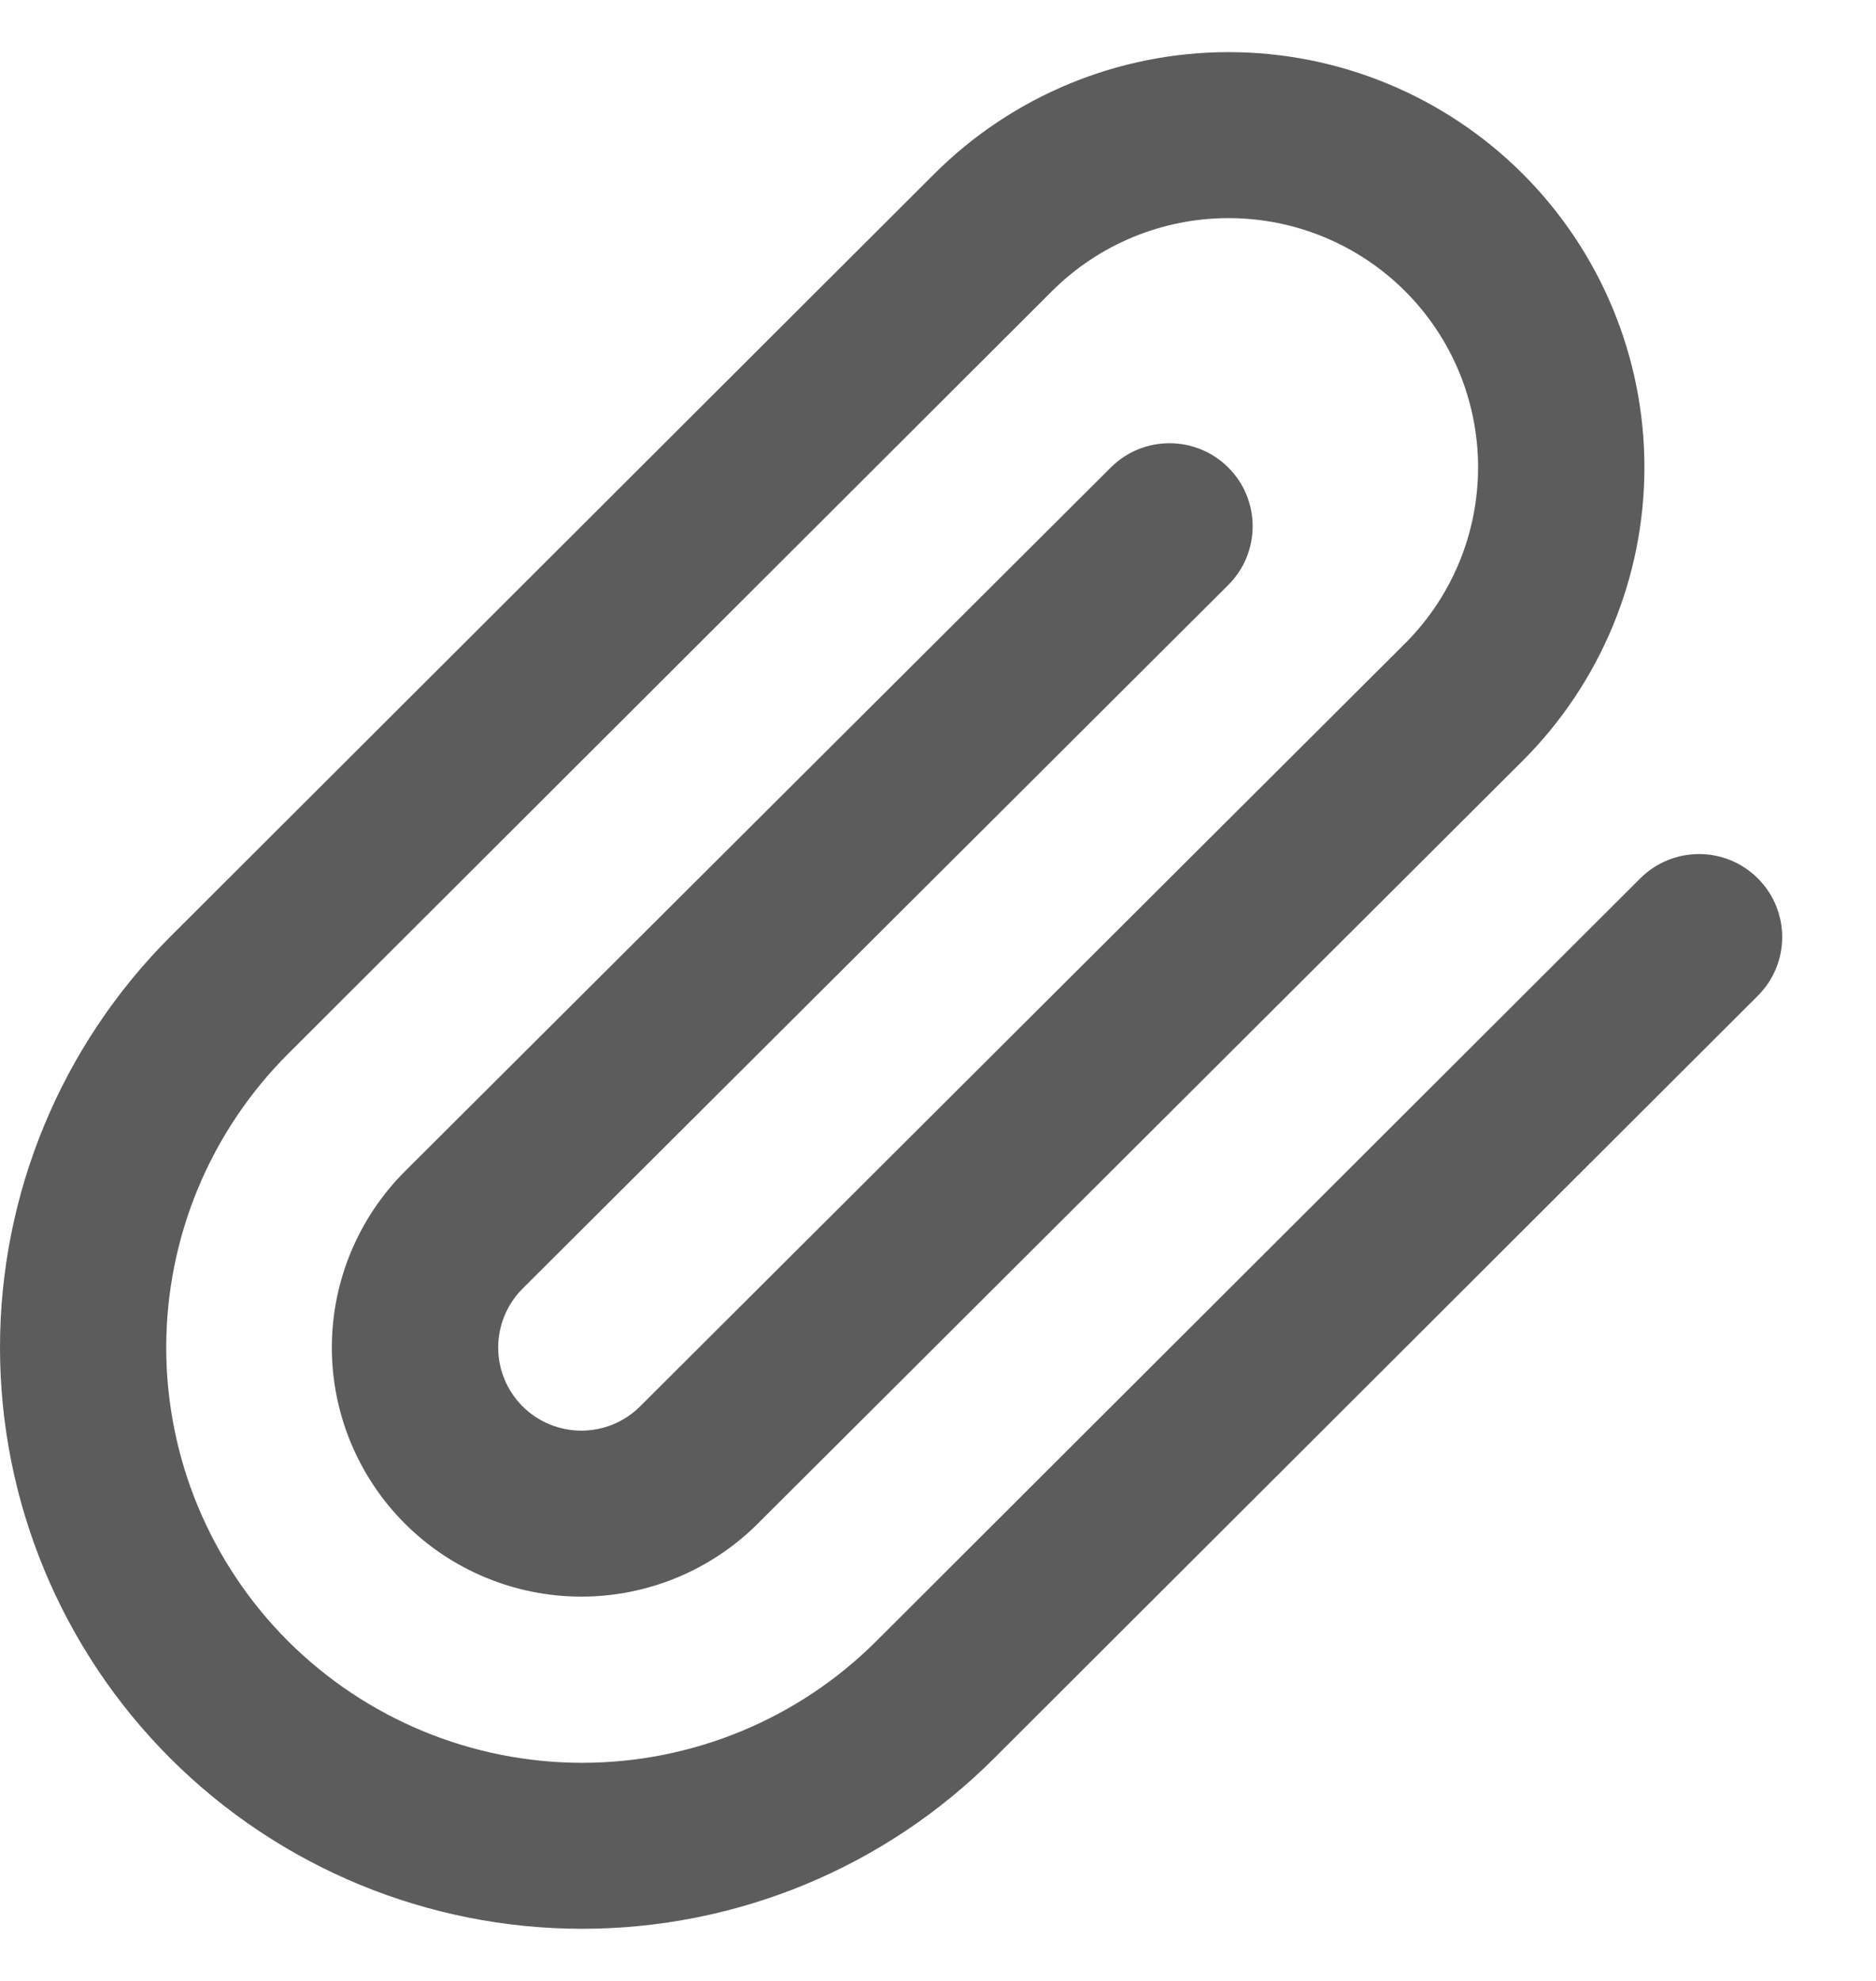 <svg width="18" height="19" viewBox="0 0 18 19" fill="none" xmlns="http://www.w3.org/2000/svg">
<path fill-rule="evenodd" clip-rule="evenodd" d="M11.788 2.092C11.153 2.092 10.543 2.344 10.094 2.792L2.764 10.108C2.016 10.855 1.595 11.868 1.595 12.925C1.595 13.981 2.016 14.994 2.764 15.741C3.513 16.488 4.528 16.908 5.586 16.908C6.645 16.908 7.66 16.488 8.408 15.741L15.738 8.425C16.05 8.114 16.555 8.114 16.866 8.425C17.178 8.736 17.178 9.24 16.866 9.551L9.536 16.867C8.489 17.913 7.068 18.5 5.586 18.5C4.105 18.5 2.684 17.913 1.636 16.867C0.589 15.822 0 14.403 0 12.925C0 11.446 0.589 10.028 1.636 8.982L8.966 1.666C9.715 0.92 10.729 0.5 11.788 0.5C12.846 0.5 13.861 0.92 14.609 1.666C15.357 2.413 15.778 3.426 15.778 4.482C15.778 5.538 15.357 6.551 14.609 7.298L7.271 14.614C6.822 15.062 6.213 15.314 5.578 15.314C4.943 15.314 4.334 15.062 3.885 14.614C3.437 14.166 3.184 13.558 3.184 12.925C3.184 12.291 3.437 11.683 3.885 11.235L10.658 4.484C10.969 4.173 11.475 4.174 11.786 4.485C12.097 4.796 12.097 5.3 11.785 5.611L5.013 12.361C4.864 12.511 4.78 12.713 4.78 12.925C4.78 13.136 4.864 13.339 5.013 13.488C5.163 13.638 5.366 13.722 5.578 13.722C5.79 13.722 5.993 13.638 6.143 13.488L13.481 6.172C13.93 5.724 14.182 5.116 14.182 4.482C14.182 3.848 13.93 3.24 13.481 2.792C13.032 2.344 12.423 2.092 11.788 2.092Z" fill="black" fill-opacity="0.64"/>
</svg>
